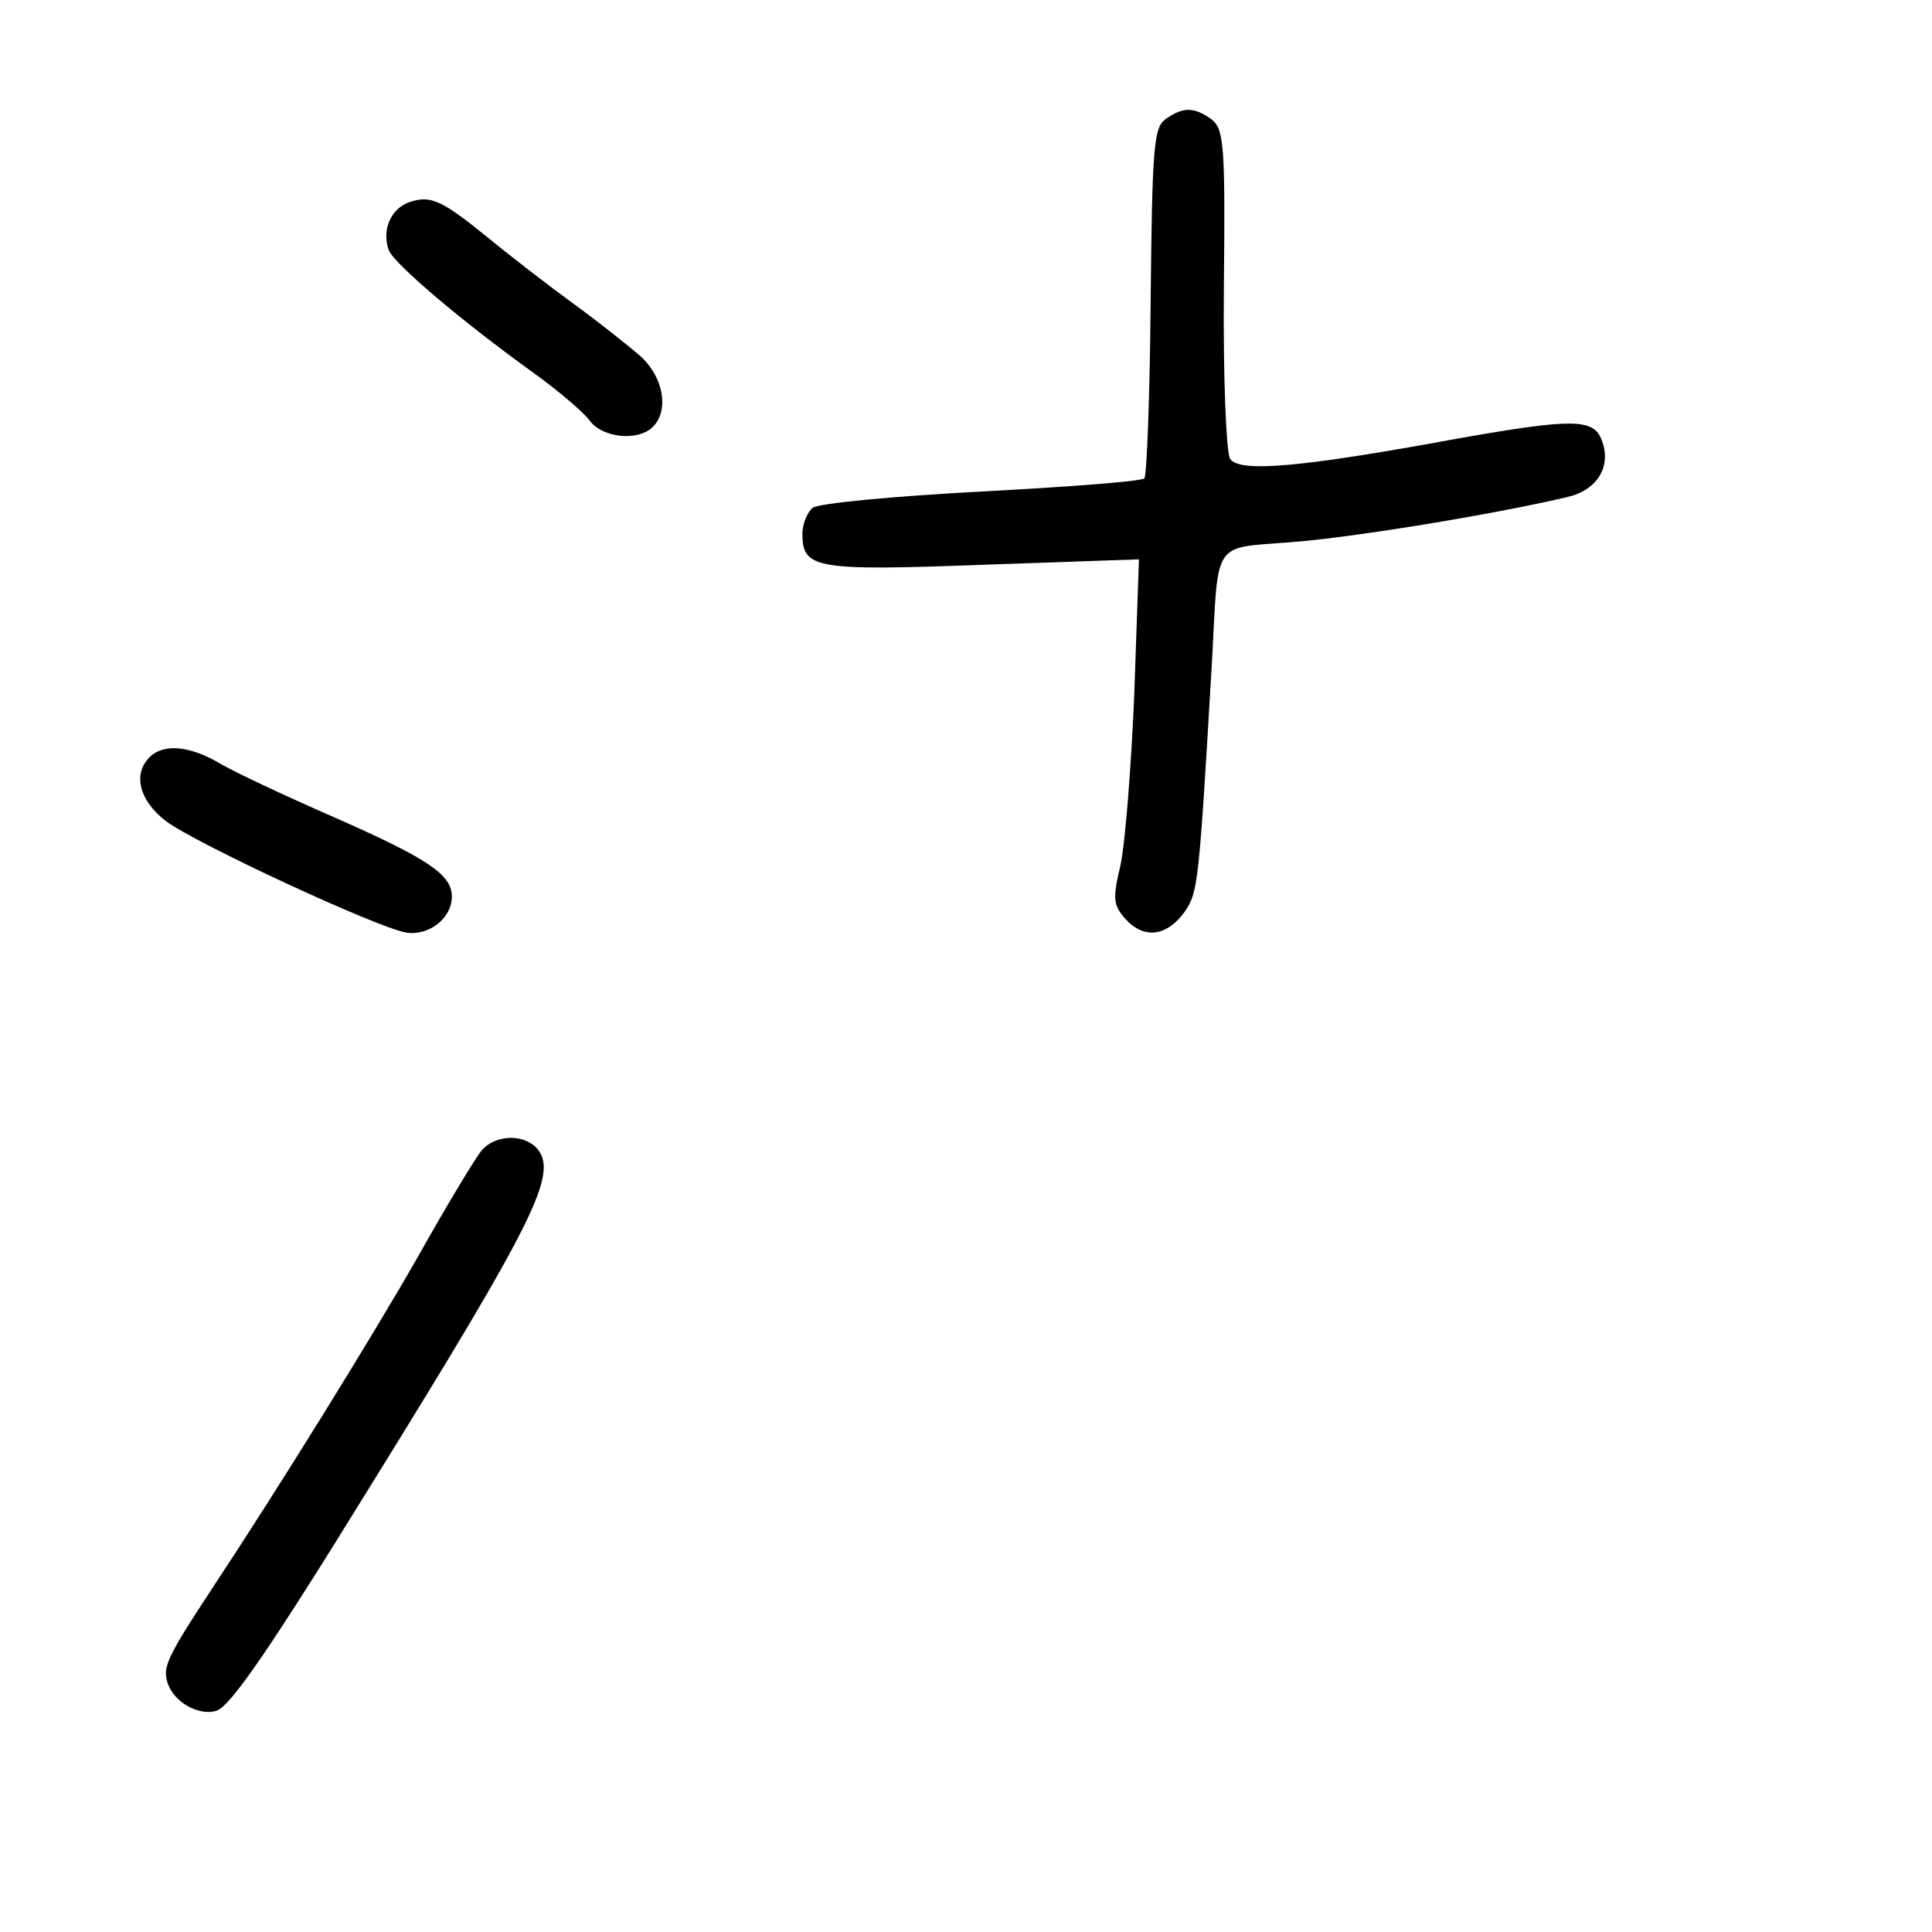<?xml version="1.0" standalone="no"?>
<!DOCTYPE svg PUBLIC "-//W3C//DTD SVG 20010904//EN"
 "http://www.w3.org/TR/2001/REC-SVG-20010904/DTD/svg10.dtd">
<svg version="1.0" xmlns="http://www.w3.org/2000/svg"
 width="248pt" height="248pt" viewBox="0 0 248 248"
 preserveAspectRatio="xMidYMid meet">
<g transform="translate(0,248) scale(0.1,-0.1)"
fill="#000000" stroke="none">
<path d="M1496 2327 c-15 -11 -17 -36 -19 -234 -1 -122 -5 -224 -8 -227 -4 -4
-98 -11 -210 -17 -112 -6 -209 -15 -216 -21 -7 -6 -13 -21 -13 -33 0 -45 16
-48 231 -40 l201 7 -6 -173 c-4 -96 -12 -195 -18 -221 -10 -42 -9 -50 7 -68
24 -26 53 -22 76 10 17 25 18 35 35 325 8 153 0 141 101 149 80 6 262 36 355
58 39 9 57 40 44 73 -10 28 -38 28 -185 2 -201 -37 -280 -44 -292 -26 -5 8 -9
106 -8 218 2 188 0 205 -16 218 -23 16 -36 16 -59 0z"/>
<path d="M524 2220 c-23 -9 -34 -36 -25 -61 7 -18 96 -93 185 -157 32 -23 65
-51 73 -62 16 -22 62 -27 81 -8 21 21 14 63 -15 90 -16 14 -55 45 -88 69 -33
24 -82 62 -110 85 -59 48 -73 54 -101 44z"/>
<path d="M192 1508 c-22 -22 -13 -56 21 -82 37 -28 269 -136 308 -143 29 -5
59 18 59 46 0 28 -29 48 -149 101 -62 27 -128 58 -147 69 -40 24 -74 27 -92 9z"/>
<path d="M618 1003 c-8 -10 -45 -71 -82 -137 -60 -105 -179 -297 -263 -424
-60 -91 -64 -102 -58 -122 8 -25 40 -43 63 -36 18 6 69 80 199 291 210 339
239 398 213 430 -17 20 -54 19 -72 -2z"/>
</g>
</svg>
